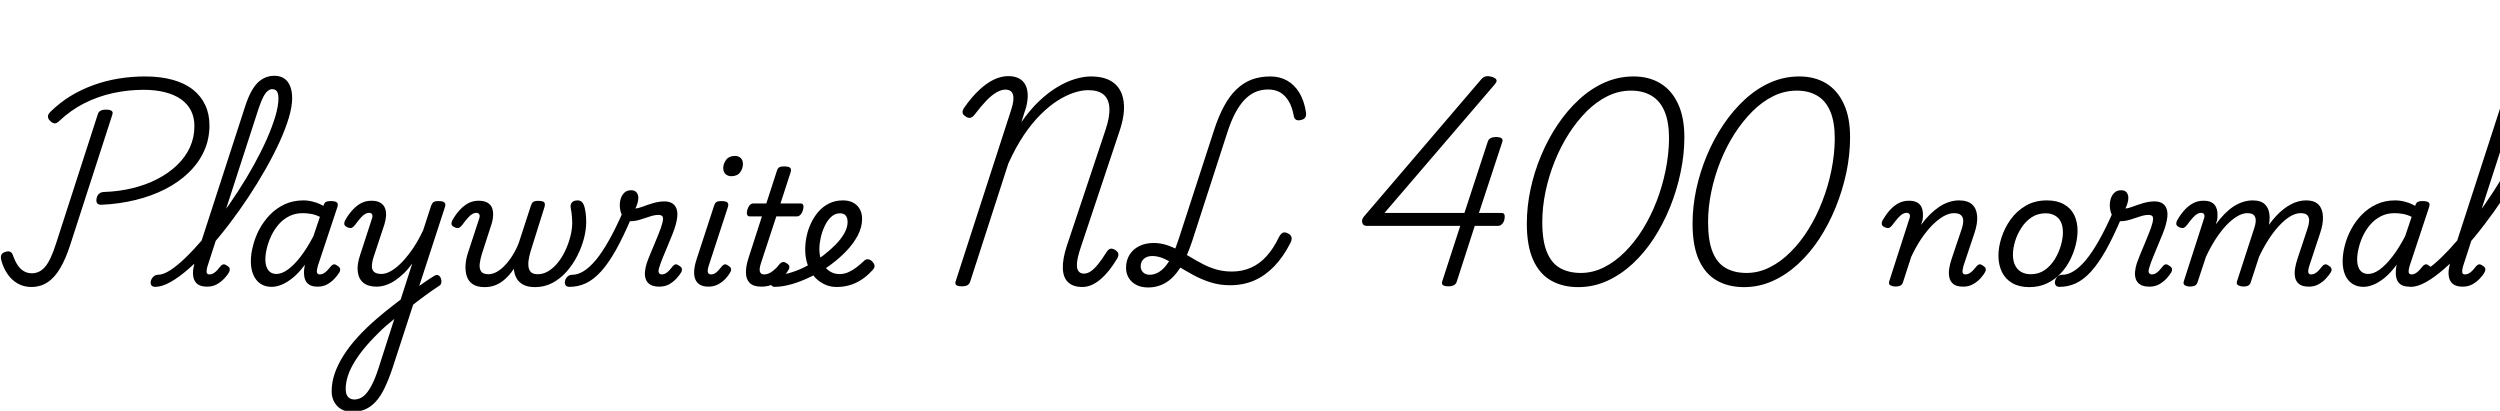 <svg xmlns="http://www.w3.org/2000/svg" xmlns:xlink="http://www.w3.org/1999/xlink" width="372.144" height="61.152"><path fill="black" d="M15.10 30.48L15.10 30.48Q14.66 30.50 14.47 30.25Q14.28 30.00 14.38 29.52L14.38 29.52Q14.47 29.11 14.72 28.86Q14.98 28.61 15.43 28.58L15.43 28.58Q17.66 28.51 19.69 28.02Q21.72 27.53 23.40 26.66Q25.08 25.80 26.33 24.61Q27.58 23.42 28.26 21.95Q28.94 20.47 28.94 18.77L28.94 18.77Q28.94 17.47 28.43 16.46Q27.91 15.46 26.94 14.77Q25.97 14.09 24.56 13.73Q23.16 13.37 21.38 13.37L21.38 13.37Q19.06 13.37 16.81 13.86Q14.57 14.35 12.55 15.37Q10.54 16.39 8.83 18.00L8.83 18.00Q8.42 18.41 8.09 18.36Q7.75 18.31 7.42 17.95L7.42 17.95Q7.15 17.69 7.14 17.35Q7.13 17.02 7.49 16.66L7.49 16.66Q8.88 15.29 10.51 14.29Q12.14 13.30 13.96 12.65Q15.77 12.00 17.70 11.69Q19.63 11.38 21.58 11.38L21.58 11.38Q23.90 11.38 25.70 11.88Q27.50 12.38 28.72 13.34Q29.93 14.30 30.55 15.64Q31.18 16.97 31.18 18.67L31.18 18.67Q31.18 20.74 30.37 22.50Q29.57 24.26 28.09 25.69Q26.62 27.12 24.60 28.15Q22.58 29.18 20.17 29.77Q17.76 30.36 15.10 30.48ZM4.66 42.72L4.66 42.72Q3.53 42.72 2.63 42.20Q1.73 41.69 1.12 40.79Q0.50 39.89 0.19 38.74L0.19 38.74Q0.07 38.26 0.19 37.96Q0.31 37.66 0.74 37.51L0.74 37.51Q1.25 37.34 1.52 37.48Q1.80 37.61 1.94 38.04L1.94 38.04Q2.26 38.95 2.68 39.54Q3.10 40.13 3.61 40.40Q4.13 40.68 4.75 40.68L4.75 40.68Q5.90 40.68 6.73 39.70Q7.56 38.71 8.33 36.29L8.33 36.29L14.57 16.97Q14.69 16.63 14.98 16.48Q15.26 16.32 15.79 16.32L15.79 16.32Q16.34 16.32 16.60 16.49Q16.85 16.66 16.73 17.04L16.73 17.04L10.46 36.43Q9.79 38.52 8.96 39.92Q8.14 41.33 7.08 42.02Q6.02 42.72 4.66 42.72ZM23.11 42.70L23.11 42.70Q22.66 42.70 22.51 42.42Q22.37 42.14 22.46 41.80Q22.56 41.45 22.85 41.17Q23.14 40.90 23.54 40.90L23.54 40.90Q24.29 40.90 25.32 40.24Q26.35 39.58 27.59 38.39Q28.82 37.20 30.16 35.64Q31.49 34.08 32.83 32.24Q34.18 30.41 35.45 28.45Q36.72 26.50 37.80 24.54Q38.88 22.58 39.70 20.75Q40.51 18.91 40.98 17.34Q41.45 15.77 41.45 14.62L41.45 14.62Q41.45 14.21 41.76 14.00Q42.07 13.80 42.48 13.80Q42.89 13.80 43.19 14.00Q43.49 14.21 43.49 14.62L43.49 14.62Q43.49 15.84 43.00 17.51Q42.50 19.18 41.62 21.12Q40.73 23.06 39.54 25.16Q38.35 27.26 36.96 29.36Q35.57 31.46 34.07 33.42Q32.57 35.38 31.06 37.06Q29.54 38.74 28.09 40.01Q26.64 41.28 25.37 41.99Q24.10 42.70 23.11 42.70ZM30.84 42.67L30.84 42.67Q29.88 42.67 29.40 42.29Q28.92 41.90 28.79 41.28Q28.66 40.66 28.79 39.92Q28.92 39.19 29.14 38.50L29.14 38.50L36.53 15.72Q37.30 13.37 38.35 12.32Q39.41 11.28 40.85 11.28L40.85 11.28Q41.71 11.28 42.30 11.68Q42.89 12.07 43.19 12.83Q43.49 13.58 43.49 14.62L43.49 14.62Q43.49 15.07 43.19 15.29Q42.89 15.50 42.48 15.50Q42.07 15.50 41.76 15.29Q41.45 15.07 41.45 14.62L41.45 14.62Q41.45 14.18 41.35 13.88Q41.26 13.58 41.05 13.43Q40.85 13.27 40.51 13.27L40.51 13.27Q40.18 13.27 39.85 13.54Q39.53 13.80 39.20 14.41Q38.88 15.02 38.52 16.08L38.52 16.08L30.89 39.62Q30.79 39.96 30.76 40.25Q30.72 40.54 30.82 40.69Q30.91 40.85 31.20 40.85L31.20 40.85Q31.49 40.85 31.78 40.68Q32.06 40.51 32.32 40.24Q32.57 39.96 32.81 39.65L32.81 39.65Q32.98 39.43 33.20 39.36Q33.43 39.29 33.77 39.53L33.77 39.53Q34.18 39.77 34.20 40.02Q34.22 40.27 34.10 40.51L34.10 40.51Q33.89 40.92 33.42 41.42Q32.95 41.93 32.32 42.30Q31.68 42.67 30.84 42.67ZM40.44 42.70L40.44 42.70Q39.48 42.70 38.78 42.24Q38.09 41.78 37.72 40.93Q37.34 40.08 37.34 38.90L37.34 38.90Q37.34 37.82 37.66 36.59Q37.97 35.35 38.59 34.16Q39.22 32.98 40.16 31.99Q41.11 31.01 42.36 30.42Q43.61 29.83 45.17 29.83L45.17 29.83Q45.94 29.83 46.70 30.05Q47.47 30.26 48.14 30.65L48.14 30.65L48.17 30.55Q48.31 30.14 48.55 30.04Q48.79 29.93 49.22 29.93L49.22 29.93Q49.97 29.93 50.17 30.16Q50.38 30.38 50.21 30.86L50.21 30.86L47.30 39.62Q47.21 39.96 47.17 40.25Q47.14 40.54 47.24 40.69Q47.35 40.85 47.62 40.85L47.62 40.85Q47.93 40.85 48.20 40.68Q48.48 40.51 48.74 40.24Q49.01 39.96 49.25 39.65L49.25 39.65Q49.42 39.43 49.64 39.36Q49.87 39.29 50.18 39.53L50.18 39.53Q50.59 39.77 50.63 40.02Q50.66 40.27 50.54 40.51L50.54 40.51Q50.30 40.92 49.85 41.42Q49.39 41.93 48.76 42.30Q48.12 42.67 47.28 42.67L47.28 42.67Q46.51 42.67 46.07 42.40Q45.62 42.12 45.44 41.68Q45.26 41.23 45.25 40.70Q45.24 40.18 45.34 39.65L45.34 39.65Q45.36 39.60 45.37 39.54Q45.38 39.48 45.38 39.41L45.38 39.41Q44.50 40.61 43.62 41.33Q42.74 42.05 41.94 42.37Q41.14 42.70 40.44 42.70ZM39.50 38.62L39.50 38.62Q39.50 39.29 39.70 39.78Q39.89 40.27 40.25 40.52Q40.61 40.78 41.14 40.78L41.14 40.78Q41.95 40.78 42.86 40.12Q43.78 39.46 44.75 38.20Q45.72 36.94 46.66 35.14L46.66 35.14L47.62 32.28Q46.92 31.94 46.30 31.84Q45.67 31.73 45.07 31.73L45.07 31.73Q43.92 31.73 43.02 32.20Q42.12 32.66 41.46 33.43Q40.80 34.20 40.37 35.12Q39.94 36.05 39.72 36.96Q39.50 37.87 39.50 38.62ZM61.06 45.74L61.20 43.56Q61.61 43.20 62.08 42.83Q62.54 42.46 63.02 42.13Q63.50 41.81 63.92 41.52Q64.34 41.23 64.68 41.04L64.68 41.04Q65.02 40.85 65.26 40.98Q65.50 41.11 65.62 41.42Q65.74 41.74 65.70 42.05Q65.66 42.36 65.40 42.53L65.40 42.53Q64.94 42.82 64.40 43.20Q63.86 43.58 63.28 44.00Q62.69 44.42 62.11 44.87Q61.54 45.31 61.06 45.74L61.06 45.74ZM52.44 61.30L52.44 61.30Q51 61.30 50.18 60.42Q49.37 59.54 49.37 58.25L49.37 58.25Q49.37 56.95 49.81 55.63Q50.26 54.31 51.11 52.96Q51.96 51.60 53.22 50.21Q54.48 48.82 56.11 47.42L56.11 47.42Q56.74 46.87 57.30 46.42Q57.86 45.96 58.44 45.52Q59.02 45.07 59.64 44.59L59.64 44.59L61.37 39.22Q60.77 40.06 60.11 40.69Q59.45 41.33 58.78 41.77Q58.10 42.22 57.42 42.44Q56.74 42.67 56.04 42.67L56.04 42.67Q54.82 42.67 54.11 42.11Q53.40 41.54 53.26 40.48Q53.11 39.41 53.62 37.92L53.62 37.92L55.37 32.54Q55.51 32.14 55.39 31.91Q55.27 31.68 54.94 31.68L54.94 31.68Q54.65 31.68 54.34 31.86Q54.02 32.04 53.68 32.44Q53.33 32.83 52.85 33.48L52.85 33.48Q52.61 33.79 52.39 33.90Q52.18 34.01 51.77 33.86L51.77 33.86Q51.29 33.67 51.25 33.37Q51.22 33.07 51.41 32.74L51.41 32.74Q51.86 31.94 52.44 31.30Q53.02 30.65 53.72 30.26Q54.43 29.88 55.30 29.88L55.30 29.88Q56.11 29.88 56.60 30.17Q57.10 30.46 57.30 30.96Q57.50 31.46 57.47 32.10Q57.43 32.74 57.22 33.41L57.22 33.41L55.63 38.21Q55.37 39 55.36 39.59Q55.34 40.18 55.69 40.48Q56.04 40.78 56.78 40.78L56.78 40.78Q57.48 40.78 58.28 40.30Q59.09 39.82 59.92 38.94Q60.74 38.06 61.54 36.88Q62.33 35.69 63 34.25L63 34.25L64.15 30.70Q64.32 30.22 64.55 30.07Q64.78 29.93 65.23 29.93L65.23 29.93Q65.98 29.93 66.18 30.16Q66.38 30.38 66.22 30.86L66.22 30.86L58.42 54.82Q57.84 56.54 57.24 57.78Q56.64 59.02 55.92 59.80Q55.20 60.58 54.35 60.94Q53.50 61.30 52.44 61.30ZM52.75 59.47L52.75 59.47Q53.47 59.47 54.10 58.98Q54.72 58.49 55.28 57.43Q55.85 56.38 56.38 54.70L56.38 54.70L58.70 47.47Q58.39 47.74 58.08 47.99Q57.77 48.24 57.48 48.49Q57.19 48.74 56.93 48.98L56.93 48.98Q55.56 50.28 54.54 51.47Q53.52 52.66 52.84 53.76Q52.15 54.86 51.80 55.91Q51.46 56.95 51.46 57.91L51.46 57.91Q51.46 58.44 51.62 58.79Q51.79 59.14 52.09 59.30Q52.39 59.47 52.75 59.47ZM72.14 42.74L72.14 42.74Q71.02 42.74 70.37 42.30Q69.72 41.86 69.48 41.10Q69.24 40.34 69.30 39.43Q69.36 38.52 69.67 37.61L69.67 37.61L71.33 32.54Q71.47 32.14 71.35 31.91Q71.23 31.68 70.90 31.68L70.90 31.68Q70.61 31.68 70.30 31.86Q69.98 32.04 69.64 32.44Q69.29 32.83 68.81 33.48L68.81 33.48Q68.57 33.79 68.35 33.90Q68.14 34.01 67.73 33.86L67.73 33.86Q67.25 33.67 67.21 33.37Q67.18 33.07 67.37 32.74L67.37 32.74Q67.82 31.94 68.40 31.30Q68.98 30.65 69.68 30.26Q70.39 29.88 71.26 29.88L71.26 29.88Q72.07 29.88 72.56 30.17Q73.06 30.46 73.25 30.96Q73.44 31.46 73.40 32.10Q73.37 32.74 73.15 33.41L73.15 33.41L71.71 37.87Q71.50 38.57 71.41 39.25Q71.33 39.94 71.60 40.38Q71.88 40.82 72.70 40.82L72.70 40.82Q73.30 40.82 73.93 40.48Q74.57 40.13 75.17 39.49Q75.77 38.86 76.31 37.99Q76.85 37.13 77.23 36.14L77.23 36.14L79.01 30.67Q79.13 30.26 79.34 30.08Q79.56 29.90 80.09 29.90L80.09 29.90Q80.86 29.90 81.02 30.13Q81.19 30.36 81.05 30.82L81.05 30.82L79.13 36.94Q78.94 37.51 78.78 38.20Q78.62 38.88 78.65 39.48Q78.67 40.08 78.98 40.45Q79.30 40.82 80.04 40.82L80.04 40.82Q80.90 40.82 81.68 40.33Q82.46 39.84 83.10 39.02Q83.74 38.21 84.19 37.21Q84.65 36.22 84.91 35.16Q85.18 34.10 85.18 33.17L85.18 33.17Q85.18 32.83 85.15 32.48Q85.13 32.14 85.09 31.80Q85.06 31.46 84.98 31.15L84.98 31.15Q84.89 30.70 84.98 30.41Q85.08 30.12 85.33 29.98Q85.58 29.83 85.97 29.83L85.97 29.83Q86.40 29.83 86.65 30.10Q86.90 30.36 87.05 30.98L87.05 30.98Q87.12 31.30 87.17 31.63Q87.22 31.97 87.24 32.32Q87.26 32.66 87.26 33.05L87.26 33.05Q87.26 34.20 86.92 35.52Q86.57 36.84 85.92 38.11Q85.27 39.38 84.34 40.44Q83.40 41.50 82.22 42.12Q81.05 42.74 79.63 42.74L79.63 42.74Q78.53 42.74 77.86 42.36Q77.18 41.98 76.86 41.36Q76.54 40.75 76.49 40.01L76.49 40.01Q75.94 40.85 75.26 41.47Q74.59 42.10 73.82 42.42Q73.06 42.74 72.14 42.74ZM84.77 42.70L84.77 42.70Q84.31 42.70 84.17 42.42Q84.02 42.14 84.11 41.80Q84.19 41.45 84.48 41.17Q84.77 40.90 85.22 40.90L85.22 40.90Q86.04 40.90 86.92 40.34Q87.79 39.79 88.72 38.68Q89.64 37.56 90.62 35.82Q91.61 34.08 92.66 31.70L92.66 31.70L94.03 32.33Q92.78 35.26 91.67 37.24Q90.55 39.22 89.45 40.43Q88.34 41.64 87.20 42.17Q86.06 42.70 84.77 42.70ZM98.16 42.67L98.16 42.67Q97.27 42.67 96.78 42.36Q96.29 42.05 96.12 41.53Q95.95 41.02 96.01 40.42Q96.07 39.82 96.26 39.22L96.26 39.22Q96.43 38.71 96.73 37.98Q97.03 37.25 97.38 36.42Q97.73 35.59 98.06 34.76Q98.40 33.94 98.59 33.22L98.59 33.22Q98.78 32.50 98.63 32.24Q98.47 31.99 98.02 31.99L98.02 31.99Q97.44 31.99 96.73 32.23Q96.02 32.47 95.28 32.70Q94.54 32.93 93.79 32.93L93.79 32.93Q93.31 32.93 92.96 32.58Q92.62 32.23 92.44 31.68Q92.26 31.13 92.26 30.53L92.26 30.53Q92.26 29.98 92.44 29.47Q92.62 28.97 92.99 28.64Q93.36 28.32 93.94 28.32L93.94 28.32Q94.49 28.32 94.75 28.64Q95.02 28.97 95.02 29.45L95.02 29.45Q95.02 29.81 94.90 30.23Q94.78 30.65 94.58 31.03L94.58 31.03Q94.94 31.03 95.64 30.77Q96.34 30.50 97.21 30.24Q98.09 29.98 98.93 29.98L98.93 29.98Q99.65 29.98 100.14 30.31Q100.63 30.65 100.79 31.38Q100.94 32.11 100.61 33.36L100.61 33.36Q100.44 34.03 100.10 34.86Q99.77 35.69 99.40 36.58Q99.02 37.46 98.69 38.28Q98.35 39.10 98.16 39.74L98.16 39.74Q97.94 40.37 98.08 40.61Q98.21 40.85 98.54 40.85L98.54 40.85Q98.83 40.85 99.11 40.68Q99.38 40.51 99.64 40.24Q99.89 39.96 100.13 39.65L100.13 39.65Q100.30 39.43 100.51 39.36Q100.73 39.29 101.06 39.53L101.06 39.53Q101.47 39.77 101.51 40.02Q101.54 40.27 101.42 40.51L101.42 40.51Q101.18 40.92 100.73 41.42Q100.27 41.93 99.64 42.30Q99.00 42.67 98.16 42.67ZM105.46 42.67L105.46 42.67Q103.97 42.67 103.51 41.60Q103.06 40.54 103.70 38.57L103.70 38.57L106.27 30.70Q106.42 30.22 106.64 30.07Q106.87 29.93 107.35 29.93L107.35 29.93Q108.10 29.93 108.30 30.16Q108.50 30.38 108.34 30.86L108.34 30.86L105.50 39.55Q105.29 40.20 105.37 40.52Q105.46 40.85 105.86 40.85L105.86 40.85Q106.15 40.85 106.42 40.69Q106.68 40.54 106.93 40.26Q107.18 39.98 107.45 39.65L107.45 39.65Q107.62 39.43 107.84 39.36Q108.07 39.29 108.38 39.53L108.38 39.53Q108.79 39.77 108.83 40.02Q108.86 40.27 108.72 40.51L108.72 40.51Q108.36 41.14 107.86 41.63Q107.35 42.12 106.75 42.40Q106.15 42.67 105.46 42.67ZM108.84 26.23L108.84 26.23Q108.36 26.23 108.01 25.92Q107.66 25.61 107.66 25.01L107.66 25.01Q107.66 24.36 108.10 23.78Q108.53 23.21 109.42 23.21L109.42 23.21Q109.90 23.21 110.24 23.51Q110.59 23.81 110.59 24.43L110.59 24.43Q110.59 25.08 110.17 25.66Q109.75 26.23 108.84 26.23ZM113.33 42.67L113.33 42.67Q112.15 42.67 111.60 42.12Q111.05 41.57 111.04 40.60Q111.02 39.62 111.43 38.38L111.43 38.38L113.42 32.21L111.58 32.21Q111.31 32.21 111.22 31.97Q111.12 31.73 111.24 31.25L111.24 31.25Q111.38 30.77 111.61 30.53Q111.84 30.29 112.10 30.29L112.10 30.29L114.07 30.29L115.61 25.54Q115.75 25.06 115.98 24.91Q116.21 24.77 116.69 24.77L116.69 24.77Q117.43 24.77 117.64 25.00Q117.84 25.22 117.67 25.70L117.67 25.70L116.18 30.29L119.21 30.29Q119.47 30.29 119.57 30.52Q119.66 30.74 119.54 31.25L119.54 31.25Q119.40 31.70 119.16 31.96Q118.92 32.21 118.66 32.21L118.66 32.21L115.56 32.21L113.26 39.22Q112.99 40.06 113.12 40.45Q113.26 40.85 113.74 40.85L113.74 40.85Q114.36 40.85 114.97 40.39Q115.58 39.94 116.06 39.29L116.06 39.29Q116.26 39.07 116.50 39.01Q116.74 38.95 117.10 39.19L117.10 39.19Q117.48 39.43 117.50 39.67Q117.53 39.91 117.41 40.13L117.41 40.13Q117.12 40.63 116.57 41.22Q116.02 41.81 115.21 42.24Q114.41 42.67 113.33 42.67ZM124.56 42.72L124.56 42.72Q123.70 42.72 122.98 42.43Q122.26 42.14 121.68 41.64Q121.10 41.14 120.70 40.44Q120.29 39.74 120.07 38.90Q119.86 38.06 119.86 37.13L119.86 37.13Q119.86 36.22 120.06 35.22Q120.26 34.22 120.71 33.26Q121.15 32.30 121.82 31.52Q122.50 30.74 123.41 30.29Q124.32 29.83 125.50 29.83L125.50 29.83Q126.38 29.83 127.02 30.18Q127.66 30.53 127.99 31.14Q128.33 31.75 128.33 32.57L128.33 32.57Q128.33 33.84 127.67 35.08Q127.01 36.31 125.93 37.43Q124.85 38.54 123.58 39.46L123.58 39.46Q122.26 40.42 120.78 41.15Q119.30 41.88 117.89 42.29Q116.47 42.70 115.30 42.70L115.30 42.70Q114.96 42.70 114.80 42.42Q114.65 42.14 114.70 41.80Q114.74 41.45 115.02 41.17Q115.30 40.90 115.80 40.90L115.80 40.90Q116.76 40.90 117.94 40.51Q119.11 40.13 120.32 39.47Q121.54 38.81 122.62 37.97L122.62 37.97Q123.53 37.27 124.34 36.46Q125.16 35.64 125.66 34.76Q126.17 33.89 126.17 33.05L126.17 33.05Q126.17 32.42 125.89 32.09Q125.62 31.75 125.04 31.75L125.04 31.75Q124.30 31.75 123.72 32.29Q123.14 32.83 122.76 33.65Q122.38 34.46 122.17 35.38Q121.97 36.29 121.97 37.06L121.97 37.06Q121.97 37.87 122.18 38.56Q122.40 39.24 122.81 39.74Q123.22 40.25 123.76 40.52Q124.30 40.80 124.97 40.80L124.97 40.80Q125.62 40.80 126.24 40.54Q126.86 40.27 127.46 39.82Q128.06 39.36 128.59 38.86L128.59 38.86Q128.90 38.54 129.25 38.60Q129.60 38.66 129.84 38.93L129.84 38.93Q130.13 39.22 130.18 39.53Q130.22 39.84 129.91 40.18L129.91 40.18Q129.07 41.11 128.20 41.66Q127.32 42.22 126.41 42.47Q125.50 42.72 124.56 42.72ZM161.11 42.72L161.11 42.72Q159.74 42.72 159.00 42.02Q158.26 41.33 158.21 39.95Q158.16 38.57 158.81 36.58L158.81 36.58L164.57 19.32Q165.22 17.38 165.14 16.07Q165.07 14.76 164.29 14.09Q163.51 13.42 161.98 13.42L161.98 13.42Q161.04 13.42 159.89 13.79Q158.74 14.16 157.48 14.95Q156.22 15.74 154.92 17.03Q153.62 18.31 152.40 20.12Q151.18 21.94 150.10 24.34L150.10 24.34L144.41 41.95Q144.29 42.29 144.00 42.46Q143.71 42.62 143.16 42.62L143.16 42.62Q142.63 42.62 142.38 42.46Q142.13 42.29 142.25 41.90L142.25 41.90L150.53 16.32Q151.01 14.86 150.79 14.10Q150.58 13.34 149.66 13.34L149.66 13.34Q149.06 13.34 148.34 13.75Q147.62 14.16 146.82 14.99Q146.02 15.82 145.08 17.06L145.08 17.06Q144.74 17.50 144.41 17.54Q144.07 17.59 143.69 17.30L143.69 17.30Q143.30 17.04 143.28 16.73Q143.26 16.42 143.54 16.01L143.54 16.01Q144.67 14.40 145.79 13.37Q146.90 12.34 147.98 11.83Q149.06 11.33 150.07 11.33L150.07 11.33Q151.01 11.33 151.64 11.65Q152.28 11.98 152.60 12.56Q152.93 13.15 152.98 14.00Q153.02 14.86 152.76 15.91L152.76 15.91L152.04 18.19Q153.29 16.37 154.66 15.07Q156.02 13.78 157.39 12.96Q158.76 12.14 160.04 11.76Q161.33 11.38 162.38 11.38L162.38 11.38Q164.59 11.38 165.82 12.36Q167.04 13.34 167.27 15.17Q167.50 16.99 166.66 19.49L166.66 19.49L160.85 36.91Q160.39 38.28 160.32 39.12Q160.25 39.96 160.52 40.34Q160.80 40.73 161.35 40.73L161.35 40.73Q161.86 40.73 162.36 40.39Q162.86 40.06 163.44 39.35Q164.02 38.64 164.71 37.54L164.71 37.54Q165.00 37.10 165.28 37.03Q165.55 36.96 165.96 37.18L165.96 37.18Q166.39 37.44 166.46 37.74Q166.54 38.04 166.32 38.45L166.32 38.45Q165.72 39.46 165.10 40.24Q164.47 41.02 163.81 41.58Q163.15 42.14 162.48 42.43Q161.81 42.72 161.11 42.72ZM170.90 42.79L170.90 42.79Q169.92 42.79 169.19 42.43Q168.46 42.07 168.04 41.40Q167.62 40.73 167.62 39.86L167.62 39.86Q167.62 38.78 168.13 37.94Q168.65 37.10 169.57 36.64Q170.50 36.17 171.70 36.17L171.70 36.17Q172.73 36.17 173.65 36.47Q174.58 36.77 175.46 37.26Q176.35 37.75 177.24 38.29Q178.13 38.83 179.08 39.32Q180.02 39.82 181.09 40.12Q182.16 40.42 183.38 40.42L183.38 40.42Q184.92 40.42 186.20 39.85Q187.49 39.29 188.53 38.14Q189.58 36.98 190.39 35.28L190.39 35.28Q190.63 34.82 190.93 34.66Q191.23 34.49 191.74 34.75L191.74 34.75Q192.17 34.97 192.25 35.32Q192.34 35.66 192.10 36.14L192.10 36.14Q191.02 38.26 189.67 39.65Q188.33 41.04 186.71 41.75Q185.09 42.46 183.10 42.46L183.10 42.46Q181.51 42.46 180.14 42.01Q178.78 41.57 177.60 40.92Q176.42 40.27 175.38 39.64Q174.34 39 173.39 38.56Q172.44 38.11 171.53 38.11L171.53 38.11Q170.74 38.11 170.27 38.53Q169.80 38.95 169.80 39.65L169.80 39.65Q169.80 40.20 170.17 40.55Q170.54 40.90 171.12 40.90L171.12 40.90Q172.42 40.90 173.48 39.64Q174.55 38.38 175.46 35.57L175.46 35.57L180.70 19.44Q181.37 17.35 182.20 15.82Q183.02 14.28 184.06 13.30Q185.09 12.31 186.34 11.84Q187.58 11.38 189.10 11.38L189.10 11.38Q190.51 11.38 191.60 12.00Q192.70 12.62 193.42 13.81Q194.14 15.00 194.40 16.70L194.40 16.70Q194.47 17.21 194.30 17.48Q194.14 17.76 193.66 17.86L193.66 17.86Q193.20 17.98 192.92 17.82Q192.65 17.66 192.58 17.21L192.58 17.21Q192.34 15.89 191.82 15.04Q191.30 14.18 190.55 13.75Q189.79 13.32 188.78 13.32L188.78 13.32Q187.75 13.32 186.86 13.70Q185.98 14.09 185.23 14.88Q184.49 15.67 183.86 16.86Q183.24 18.05 182.71 19.68L182.71 19.68L177.46 35.90Q176.66 38.33 175.69 39.85Q174.72 41.38 173.53 42.08Q172.34 42.79 170.90 42.79ZM215.62 42.62L215.62 42.62Q215.09 42.62 214.82 42.46Q214.56 42.29 214.68 41.90L214.68 41.90L217.37 33.62L203.42 33.62Q202.90 33.62 202.78 33.14Q202.66 32.66 203.04 32.23L203.04 32.23L220.49 11.81Q220.75 11.50 221.09 11.39Q221.42 11.28 221.93 11.40L221.93 11.40Q222.34 11.50 222.55 11.65Q222.77 11.81 222.78 12.01Q222.79 12.22 222.53 12.53L222.53 12.53L206.09 31.70L217.99 31.70L221.47 21.07Q221.69 20.40 222.70 20.40L222.70 20.40Q223.25 20.40 223.50 20.57Q223.75 20.74 223.63 21.12L223.63 21.12L220.15 31.70L223.54 31.70Q223.78 31.70 223.88 31.84Q223.99 31.97 223.99 32.18L223.99 32.18Q223.99 32.86 223.69 33.24Q223.39 33.62 223.03 33.62L223.03 33.62L219.53 33.62L216.84 41.95Q216.62 42.62 215.62 42.62ZM234.94 42.74L234.94 42.74Q232.63 42.74 230.90 41.77Q229.18 40.80 228.23 38.71Q227.28 36.62 227.28 33.29L227.28 33.29Q227.28 30.77 227.83 28.18Q228.38 25.58 229.42 23.12Q230.45 20.66 231.88 18.54Q233.30 16.42 235.07 14.80Q236.83 13.18 238.87 12.28Q240.91 11.38 243.17 11.38L243.17 11.38Q245.47 11.38 247.16 12.41Q248.86 13.44 249.79 15.46Q250.73 17.47 250.73 20.42L250.73 20.42Q250.73 23.04 250.16 25.70Q249.60 28.37 248.58 30.88Q247.56 33.38 246.16 35.53Q244.75 37.68 242.99 39.30Q241.22 40.92 239.20 41.83Q237.17 42.74 234.94 42.74ZM235.32 40.63L235.32 40.63Q237.10 40.63 238.75 39.80Q240.41 38.98 241.87 37.51Q243.34 36.05 244.54 34.12Q245.74 32.18 246.60 29.95Q247.46 27.72 247.94 25.34Q248.42 22.97 248.45 20.66L248.45 20.66Q248.45 18.17 247.79 16.60Q247.13 15.02 245.86 14.26Q244.58 13.49 242.78 13.49L242.78 13.49Q240.98 13.49 239.32 14.30Q237.65 15.12 236.18 16.58Q234.72 18.05 233.51 19.94Q232.30 21.84 231.42 24.04Q230.54 26.23 230.06 28.54Q229.58 30.84 229.58 33.05L229.58 33.05Q229.58 35.86 230.27 37.52Q230.95 39.19 232.24 39.91Q233.52 40.63 235.32 40.63ZM259.61 42.74L259.61 42.74Q257.30 42.74 255.58 41.77Q253.85 40.80 252.90 38.71Q251.95 36.62 251.95 33.29L251.95 33.29Q251.95 30.77 252.50 28.18Q253.06 25.58 254.09 23.12Q255.12 20.66 256.55 18.54Q257.98 16.42 259.74 14.80Q261.50 13.18 263.54 12.28Q265.58 11.38 267.84 11.38L267.84 11.38Q270.14 11.38 271.84 12.41Q273.53 13.44 274.46 15.46Q275.40 17.47 275.40 20.42L275.40 20.42Q275.40 23.04 274.84 25.70Q274.27 28.37 273.25 30.88Q272.23 33.38 270.83 35.53Q269.42 37.68 267.66 39.30Q265.90 40.92 263.87 41.83Q261.84 42.74 259.61 42.74ZM259.99 40.63L259.99 40.63Q261.77 40.63 263.42 39.80Q265.08 38.98 266.54 37.51Q268.01 36.05 269.21 34.12Q270.41 32.18 271.27 29.95Q272.14 27.72 272.62 25.34Q273.10 22.97 273.12 20.66L273.12 20.66Q273.12 18.17 272.46 16.60Q271.80 15.02 270.53 14.26Q269.26 13.49 267.46 13.49L267.46 13.49Q265.66 13.49 263.99 14.30Q262.32 15.12 260.86 16.58Q259.39 18.05 258.18 19.94Q256.97 21.84 256.09 24.04Q255.22 26.23 254.74 28.54Q254.26 30.84 254.26 33.05L254.26 33.05Q254.26 35.86 254.94 37.52Q255.62 39.19 256.91 39.91Q258.19 40.63 259.99 40.63ZM282.12 42.65L282.12 42.65Q281.74 42.65 281.41 42.48Q281.09 42.31 281.23 41.86L281.23 41.86L284.23 32.54Q284.38 32.14 284.26 31.91Q284.14 31.68 283.80 31.68L283.80 31.68Q283.51 31.68 283.20 31.86Q282.89 32.04 282.54 32.44Q282.19 32.83 281.71 33.48L281.71 33.48Q281.47 33.79 281.26 33.90Q281.04 34.01 280.63 33.86L280.63 33.86Q280.15 33.67 280.12 33.37Q280.08 33.07 280.27 32.74L280.27 32.74Q280.73 31.94 281.30 31.30Q281.88 30.65 282.59 30.26Q283.30 29.88 284.16 29.88L284.16 29.88Q284.90 29.88 285.35 30.12Q285.79 30.36 286.00 30.77Q286.20 31.18 286.24 31.68Q286.27 32.18 286.20 32.71L286.20 32.71L285.96 33.48Q286.61 32.59 287.29 31.92Q287.98 31.25 288.68 30.78Q289.39 30.31 290.14 30.07Q290.88 29.83 291.62 29.83L291.62 29.83Q292.90 29.83 293.56 30.43Q294.22 31.03 294.31 32.12Q294.41 33.22 293.90 34.73L293.90 34.73L292.27 39.60Q292.18 39.96 292.14 40.25Q292.10 40.54 292.21 40.69Q292.32 40.85 292.58 40.85L292.58 40.85Q292.90 40.85 293.17 40.68Q293.45 40.51 293.71 40.24Q293.98 39.96 294.22 39.65L294.22 39.65Q294.38 39.43 294.60 39.36Q294.82 39.29 295.15 39.53L295.15 39.53Q295.56 39.77 295.60 40.02Q295.63 40.27 295.49 40.51L295.49 40.51Q295.27 40.92 294.82 41.42Q294.36 41.93 293.71 42.30Q293.06 42.67 292.25 42.67L292.25 42.67Q291.26 42.67 290.78 42.29Q290.30 41.90 290.17 41.28Q290.04 40.66 290.16 39.94Q290.28 39.22 290.52 38.52L290.52 38.52L292.03 34.03Q292.25 33.34 292.24 32.82Q292.22 32.30 291.90 32.02Q291.58 31.73 290.86 31.73L290.86 31.73Q290.11 31.73 289.28 32.21Q288.46 32.69 287.60 33.55Q286.75 34.42 285.96 35.60Q285.17 36.79 284.50 38.23L284.50 38.23L283.27 42.02Q283.18 42.34 282.92 42.49Q282.67 42.65 282.12 42.65ZM302.06 42.74L302.06 42.74Q300.58 42.74 299.54 42.14Q298.51 41.54 298.00 40.48Q297.48 39.41 297.48 38.06L297.48 38.06Q297.48 36.79 297.94 35.36Q298.39 33.94 299.29 32.68Q300.19 31.42 301.55 30.62Q302.90 29.83 304.70 29.83L304.70 29.83Q306.19 29.83 307.21 30.40Q308.23 30.96 308.75 31.98Q309.26 33 309.26 34.34L309.26 34.34Q309.26 35.30 308.99 36.44Q308.71 37.58 308.15 38.70Q307.58 39.82 306.72 40.73Q305.86 41.64 304.69 42.19Q303.53 42.74 302.06 42.74ZM302.30 40.82L302.30 40.82Q303.48 40.82 304.37 40.20Q305.26 39.58 305.86 38.60Q306.46 37.63 306.77 36.56Q307.08 35.50 307.08 34.58L307.08 34.58Q307.08 33.65 306.77 33.02Q306.46 32.40 305.88 32.08Q305.30 31.75 304.51 31.75L304.51 31.75Q303.31 31.75 302.40 32.36Q301.49 32.98 300.88 33.94Q300.26 34.90 299.95 35.95Q299.64 37.01 299.64 37.90L299.64 37.90Q299.64 38.83 299.96 39.49Q300.29 40.15 300.89 40.49Q301.49 40.82 302.30 40.82ZM306.58 42.70L306.58 42.70Q306.12 42.70 305.98 42.42Q305.83 42.14 305.92 41.80Q306 41.45 306.29 41.17Q306.58 40.90 307.03 40.90L307.03 40.90Q307.85 40.90 308.72 40.34Q309.60 39.79 310.52 38.68Q311.45 37.56 312.43 35.82Q313.42 34.08 314.47 31.70L314.47 31.70L315.84 32.33Q314.59 35.26 313.48 37.24Q312.36 39.22 311.26 40.43Q310.15 41.64 309.01 42.17Q307.87 42.70 306.58 42.70ZM319.97 42.67L319.97 42.67Q319.08 42.67 318.59 42.36Q318.10 42.05 317.93 41.53Q317.76 41.02 317.82 40.42Q317.88 39.82 318.07 39.22L318.07 39.22Q318.24 38.71 318.54 37.98Q318.84 37.25 319.19 36.42Q319.54 35.59 319.87 34.76Q320.21 33.94 320.40 33.22L320.40 33.22Q320.59 32.50 320.44 32.24Q320.28 31.99 319.82 31.99L319.82 31.99Q319.25 31.99 318.54 32.23Q317.83 32.47 317.09 32.70Q316.34 32.93 315.60 32.93L315.60 32.93Q315.12 32.93 314.77 32.58Q314.42 32.23 314.24 31.68Q314.06 31.13 314.06 30.53L314.06 30.53Q314.06 29.98 314.24 29.47Q314.42 28.97 314.80 28.64Q315.17 28.32 315.74 28.32L315.74 28.32Q316.30 28.32 316.56 28.64Q316.82 28.97 316.82 29.45L316.82 29.45Q316.82 29.81 316.70 30.23Q316.58 30.65 316.39 31.03L316.39 31.03Q316.75 31.03 317.45 30.77Q318.14 30.50 319.02 30.24Q319.90 29.98 320.74 29.98L320.74 29.98Q321.46 29.98 321.95 30.31Q322.44 30.65 322.60 31.38Q322.75 32.11 322.42 33.36L322.42 33.36Q322.25 34.03 321.91 34.86Q321.58 35.69 321.20 36.58Q320.83 37.46 320.50 38.28Q320.16 39.10 319.97 39.74L319.97 39.74Q319.75 40.37 319.88 40.61Q320.02 40.85 320.35 40.85L320.35 40.85Q320.64 40.85 320.92 40.68Q321.19 40.51 321.44 40.24Q321.70 39.96 321.94 39.65L321.94 39.65Q322.10 39.43 322.32 39.36Q322.54 39.29 322.87 39.53L322.87 39.53Q323.28 39.77 323.32 40.02Q323.35 40.27 323.23 40.51L323.23 40.51Q322.99 40.92 322.54 41.42Q322.08 41.93 321.44 42.30Q320.81 42.67 319.97 42.67ZM325.97 42.65L325.97 42.65Q325.58 42.65 325.26 42.48Q324.94 42.31 325.08 41.86L325.08 41.86L328.08 32.54Q328.22 32.14 328.10 31.91Q327.98 31.68 327.65 31.68L327.65 31.68Q327.36 31.68 327.05 31.86Q326.74 32.04 326.39 32.44Q326.04 32.83 325.56 33.48L325.56 33.48Q325.32 33.79 325.10 33.90Q324.89 34.01 324.48 33.86L324.48 33.86Q324 33.67 323.96 33.37Q323.93 33.07 324.12 32.74L324.12 32.74Q324.58 31.94 325.15 31.30Q325.73 30.65 326.44 30.26Q327.14 29.88 328.01 29.88L328.01 29.88Q328.75 29.88 329.20 30.12Q329.64 30.36 329.84 30.77Q330.05 31.18 330.08 31.68Q330.12 32.18 330.05 32.71L330.05 32.71L329.83 33.41Q330.46 32.54 331.12 31.87Q331.78 31.20 332.47 30.74Q333.17 30.29 333.89 30.06Q334.61 29.83 335.33 29.83L335.33 29.83Q336.62 29.83 337.22 30.49Q337.82 31.15 337.85 32.28Q337.87 33.41 337.42 34.73L337.42 34.73L335.04 42.02Q334.94 42.34 334.70 42.49Q334.46 42.65 333.91 42.65L333.91 42.65Q333.53 42.65 333.19 42.48Q332.86 42.31 333 41.86L333 41.86L335.54 34.03Q335.76 33.41 335.78 32.89Q335.81 32.38 335.53 32.05Q335.26 31.73 334.51 31.73L334.51 31.73Q333.82 31.73 333.01 32.21Q332.21 32.69 331.39 33.55Q330.58 34.42 329.81 35.60Q329.04 36.79 328.37 38.23L328.37 38.23L327.12 42.02Q327.02 42.34 326.77 42.49Q326.52 42.65 325.97 42.65ZM343.70 42.67L343.70 42.67Q342.74 42.67 342.25 42.29Q341.76 41.90 341.64 41.28Q341.52 40.66 341.64 39.94Q341.76 39.22 342 38.52L342 38.52L343.49 34.03Q343.70 33.41 343.73 32.89Q343.75 32.38 343.48 32.05Q343.20 31.73 342.46 31.73L342.46 31.73Q341.71 31.73 340.88 32.23Q340.06 32.74 339.22 33.65Q338.38 34.56 337.60 35.80Q336.82 37.03 336.14 38.52L336.14 38.52L335.26 38.52Q335.95 36.48 336.86 34.87Q337.78 33.26 338.83 32.14Q339.89 31.01 341.02 30.42Q342.14 29.83 343.27 29.83L343.27 29.83Q344.57 29.83 345.17 30.50Q345.77 31.18 345.79 32.29Q345.82 33.41 345.36 34.73L345.36 34.73L343.75 39.60Q343.63 39.96 343.60 40.25Q343.56 40.54 343.67 40.69Q343.78 40.85 344.06 40.85L344.06 40.85Q344.35 40.85 344.64 40.68Q344.93 40.51 345.18 40.24Q345.43 39.96 345.67 39.65L345.67 39.65Q345.84 39.43 346.07 39.36Q346.30 39.29 346.61 39.53L346.61 39.53Q347.02 39.77 347.06 40.02Q347.11 40.27 346.97 40.51L346.97 40.51Q346.73 40.92 346.27 41.42Q345.82 41.93 345.17 42.30Q344.52 42.67 343.70 42.67ZM351.82 42.70L351.82 42.70Q350.86 42.70 350.16 42.24Q349.46 41.78 349.09 40.93Q348.72 40.08 348.72 38.90L348.72 38.90Q348.72 37.82 349.03 36.59Q349.34 35.35 349.97 34.16Q350.59 32.98 351.54 31.99Q352.49 31.01 353.74 30.42Q354.98 29.83 356.54 29.83L356.54 29.83Q357.31 29.83 358.08 30.05Q358.85 30.26 359.52 30.65L359.52 30.65L359.54 30.55Q359.69 30.14 359.93 30.04Q360.17 29.93 360.60 29.93L360.60 29.93Q361.34 29.93 361.55 30.16Q361.75 30.38 361.58 30.86L361.58 30.86L358.68 39.62Q358.58 39.96 358.55 40.25Q358.51 40.54 358.62 40.69Q358.73 40.85 358.99 40.85L358.99 40.85Q359.30 40.85 359.58 40.68Q359.86 40.51 360.12 40.24Q360.38 39.96 360.62 39.65L360.62 39.65Q360.79 39.43 361.02 39.36Q361.25 39.29 361.56 39.53L361.56 39.53Q361.97 39.77 362.00 40.02Q362.04 40.27 361.92 40.51L361.92 40.51Q361.68 40.92 361.22 41.42Q360.77 41.93 360.13 42.30Q359.50 42.67 358.66 42.67L358.66 42.67Q357.89 42.67 357.44 42.40Q357 42.12 356.82 41.68Q356.64 41.23 356.63 40.70Q356.62 40.18 356.71 39.65L356.71 39.65Q356.74 39.60 356.75 39.54Q356.76 39.48 356.76 39.41L356.76 39.41Q355.87 40.61 355.00 41.33Q354.12 42.05 353.32 42.37Q352.51 42.70 351.82 42.70ZM350.88 38.62L350.88 38.62Q350.88 39.29 351.07 39.78Q351.26 40.27 351.62 40.52Q351.98 40.78 352.51 40.78L352.51 40.78Q353.33 40.78 354.24 40.12Q355.15 39.46 356.12 38.20Q357.10 36.94 358.03 35.14L358.03 35.14L358.99 32.28Q358.30 31.94 357.67 31.84Q357.05 31.73 356.45 31.73L356.45 31.73Q355.30 31.73 354.40 32.20Q353.50 32.66 352.84 33.43Q352.18 34.20 351.74 35.12Q351.31 36.05 351.10 36.96Q350.88 37.87 350.88 38.62ZM358.87 42.70L358.87 42.70Q358.42 42.70 358.27 42.42Q358.13 42.14 358.22 41.80Q358.32 41.45 358.61 41.17Q358.90 40.90 359.30 40.90L359.30 40.90Q360.05 40.90 361.08 40.24Q362.11 39.58 363.35 38.39Q364.58 37.20 365.92 35.64Q367.25 34.08 368.59 32.24Q369.94 30.41 371.21 28.45Q372.48 26.50 373.56 24.54Q374.64 22.58 375.46 20.75Q376.27 18.91 376.74 17.34Q377.21 15.77 377.21 14.62L377.21 14.62Q377.21 14.21 377.52 14.00Q377.83 13.80 378.24 13.80Q378.65 13.80 378.95 14.00Q379.25 14.21 379.25 14.62L379.25 14.62Q379.25 15.84 378.76 17.51Q378.26 19.18 377.38 21.12Q376.49 23.06 375.30 25.16Q374.11 27.26 372.72 29.36Q371.33 31.46 369.83 33.42Q368.33 35.38 366.82 37.06Q365.30 38.74 363.85 40.01Q362.40 41.28 361.13 41.99Q359.86 42.70 358.87 42.70ZM366.60 42.67L366.60 42.67Q365.64 42.67 365.16 42.29Q364.68 41.90 364.55 41.28Q364.42 40.66 364.55 39.92Q364.68 39.19 364.90 38.50L364.90 38.50L372.29 15.72Q373.06 13.37 374.11 12.32Q375.17 11.28 376.61 11.28L376.61 11.28Q377.47 11.28 378.06 11.68Q378.65 12.07 378.95 12.83Q379.25 13.58 379.25 14.62L379.25 14.62Q379.25 15.07 378.95 15.29Q378.65 15.50 378.24 15.50Q377.83 15.50 377.52 15.29Q377.21 15.07 377.21 14.62L377.21 14.62Q377.21 14.18 377.11 13.88Q377.02 13.58 376.81 13.43Q376.61 13.27 376.27 13.27L376.27 13.27Q375.94 13.27 375.61 13.54Q375.29 13.80 374.96 14.41Q374.64 15.02 374.28 16.08L374.28 16.08L366.65 39.62Q366.55 39.96 366.52 40.25Q366.48 40.54 366.58 40.69Q366.67 40.85 366.96 40.85L366.96 40.85Q367.25 40.85 367.54 40.68Q367.82 40.51 368.08 40.24Q368.33 39.96 368.57 39.65L368.57 39.65Q368.74 39.43 368.96 39.36Q369.19 39.29 369.53 39.53L369.53 39.53Q369.94 39.77 369.96 40.02Q369.98 40.27 369.86 40.51L369.86 40.51Q369.65 40.92 369.18 41.42Q368.71 41.93 368.08 42.30Q367.44 42.67 366.60 42.67Z"/></svg>